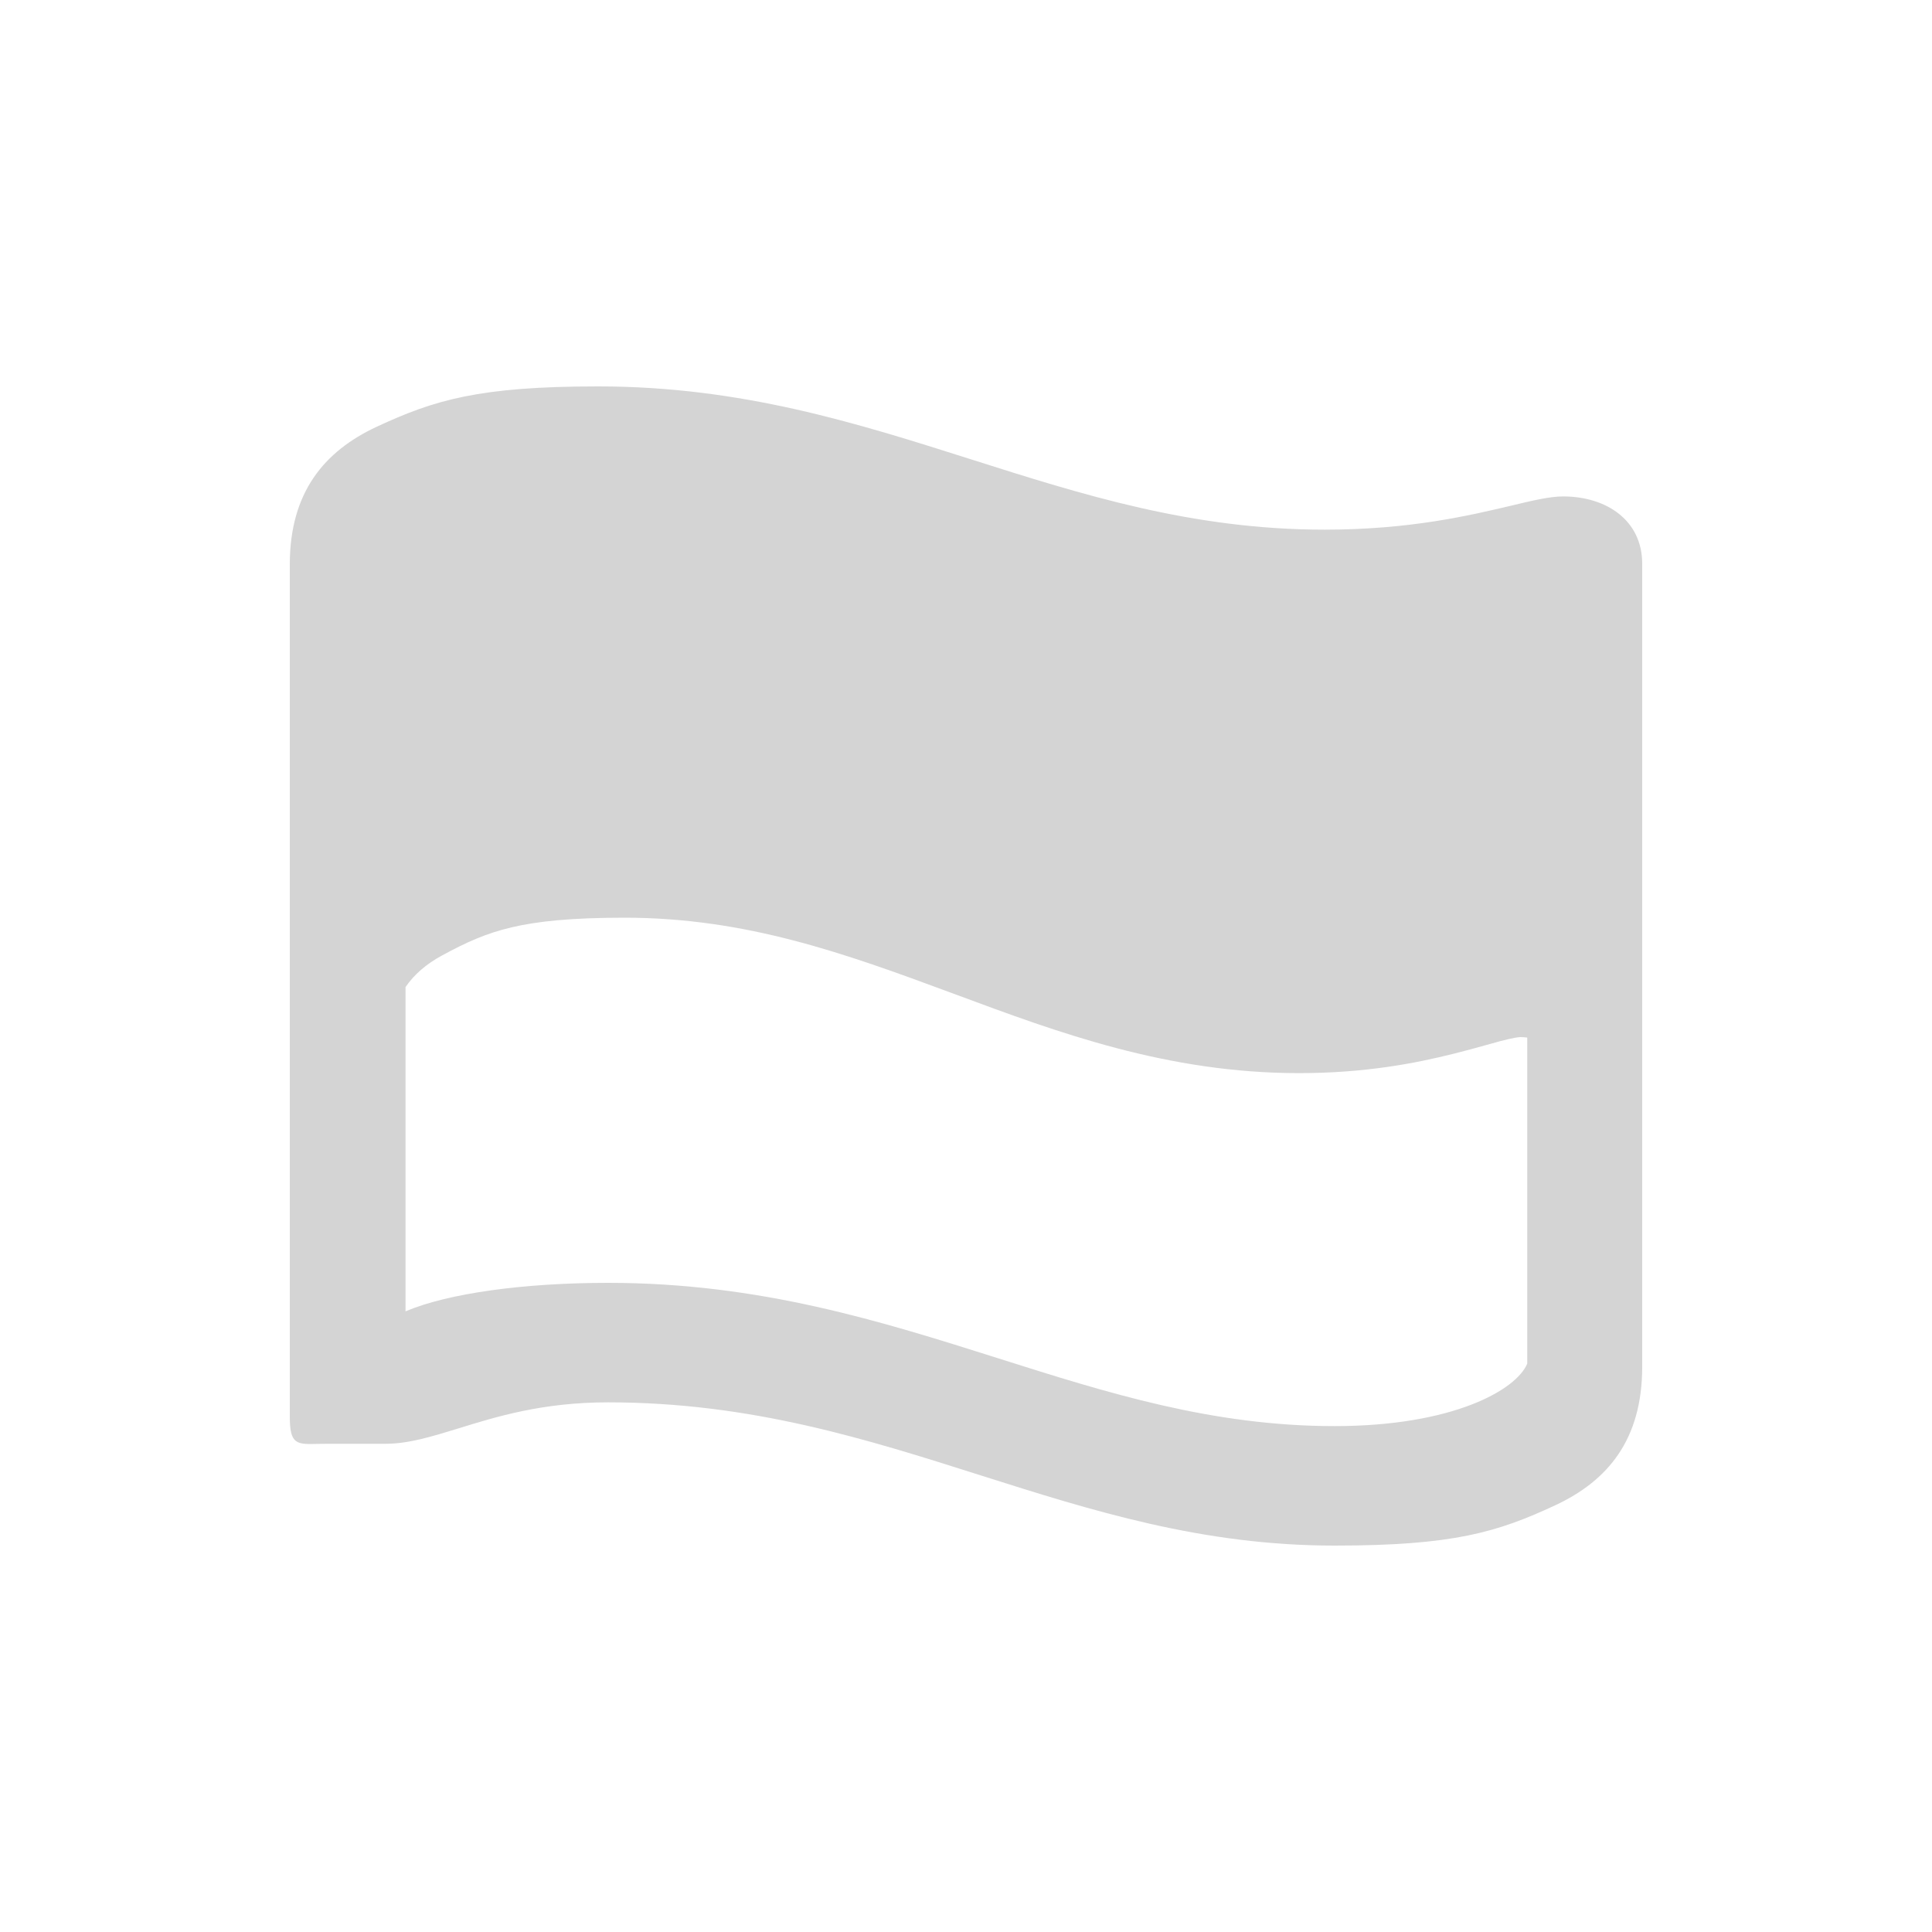 <svg xmlns="http://www.w3.org/2000/svg" width="20" height="20" viewBox="0 0 20 20" fill="none">
    <path fill-rule="evenodd" clip-rule="evenodd" d="M3.297 14.947C3.332 14.947 3.371 14.946 3.414 14.946H3.991C4.229 14.946 4.467 14.872 4.745 14.787C5.139 14.665 5.616 14.517 6.295 14.517C7.772 14.517 8.969 14.897 10.152 15.273C11.306 15.639 12.445 16 13.815 16C15.045 16 15.502 15.861 16.101 15.582C16.645 15.328 17 14.902 17 14.149V10.991V5.835C17 5.392 16.637 5.139 16.18 5.139C16.046 5.139 15.87 5.18 15.642 5.235C15.213 5.336 14.597 5.483 13.713 5.483C12.344 5.483 11.207 5.122 10.055 4.756C8.872 4.38 7.674 4 6.193 4C4.963 4 4.498 4.139 3.899 4.418C3.355 4.672 3 5.098 3 5.843V11V14.664C3 14.955 3.069 14.953 3.297 14.947ZM4.198 10.218C4.288 10.087 4.411 9.981 4.574 9.892C4.831 9.752 5.035 9.661 5.295 9.6C5.562 9.537 5.913 9.5 6.465 9.5C7.722 9.5 8.747 9.87 9.834 10.273L9.902 10.298C10.957 10.69 12.086 11.109 13.448 11.109C14.13 11.109 14.655 11.007 15.053 10.907C15.166 10.879 15.289 10.845 15.389 10.817L15.389 10.817C15.446 10.801 15.496 10.787 15.534 10.777C15.668 10.742 15.721 10.736 15.739 10.736C15.765 10.736 15.789 10.738 15.81 10.741V14.116C15.699 14.386 15.045 14.763 13.815 14.763C12.55 14.763 11.463 14.419 10.336 14.062C9.125 13.679 7.868 13.28 6.295 13.28C5.428 13.28 4.64 13.387 4.198 13.575V10.218Z" fill="#D4D4D4"/>
</svg>

